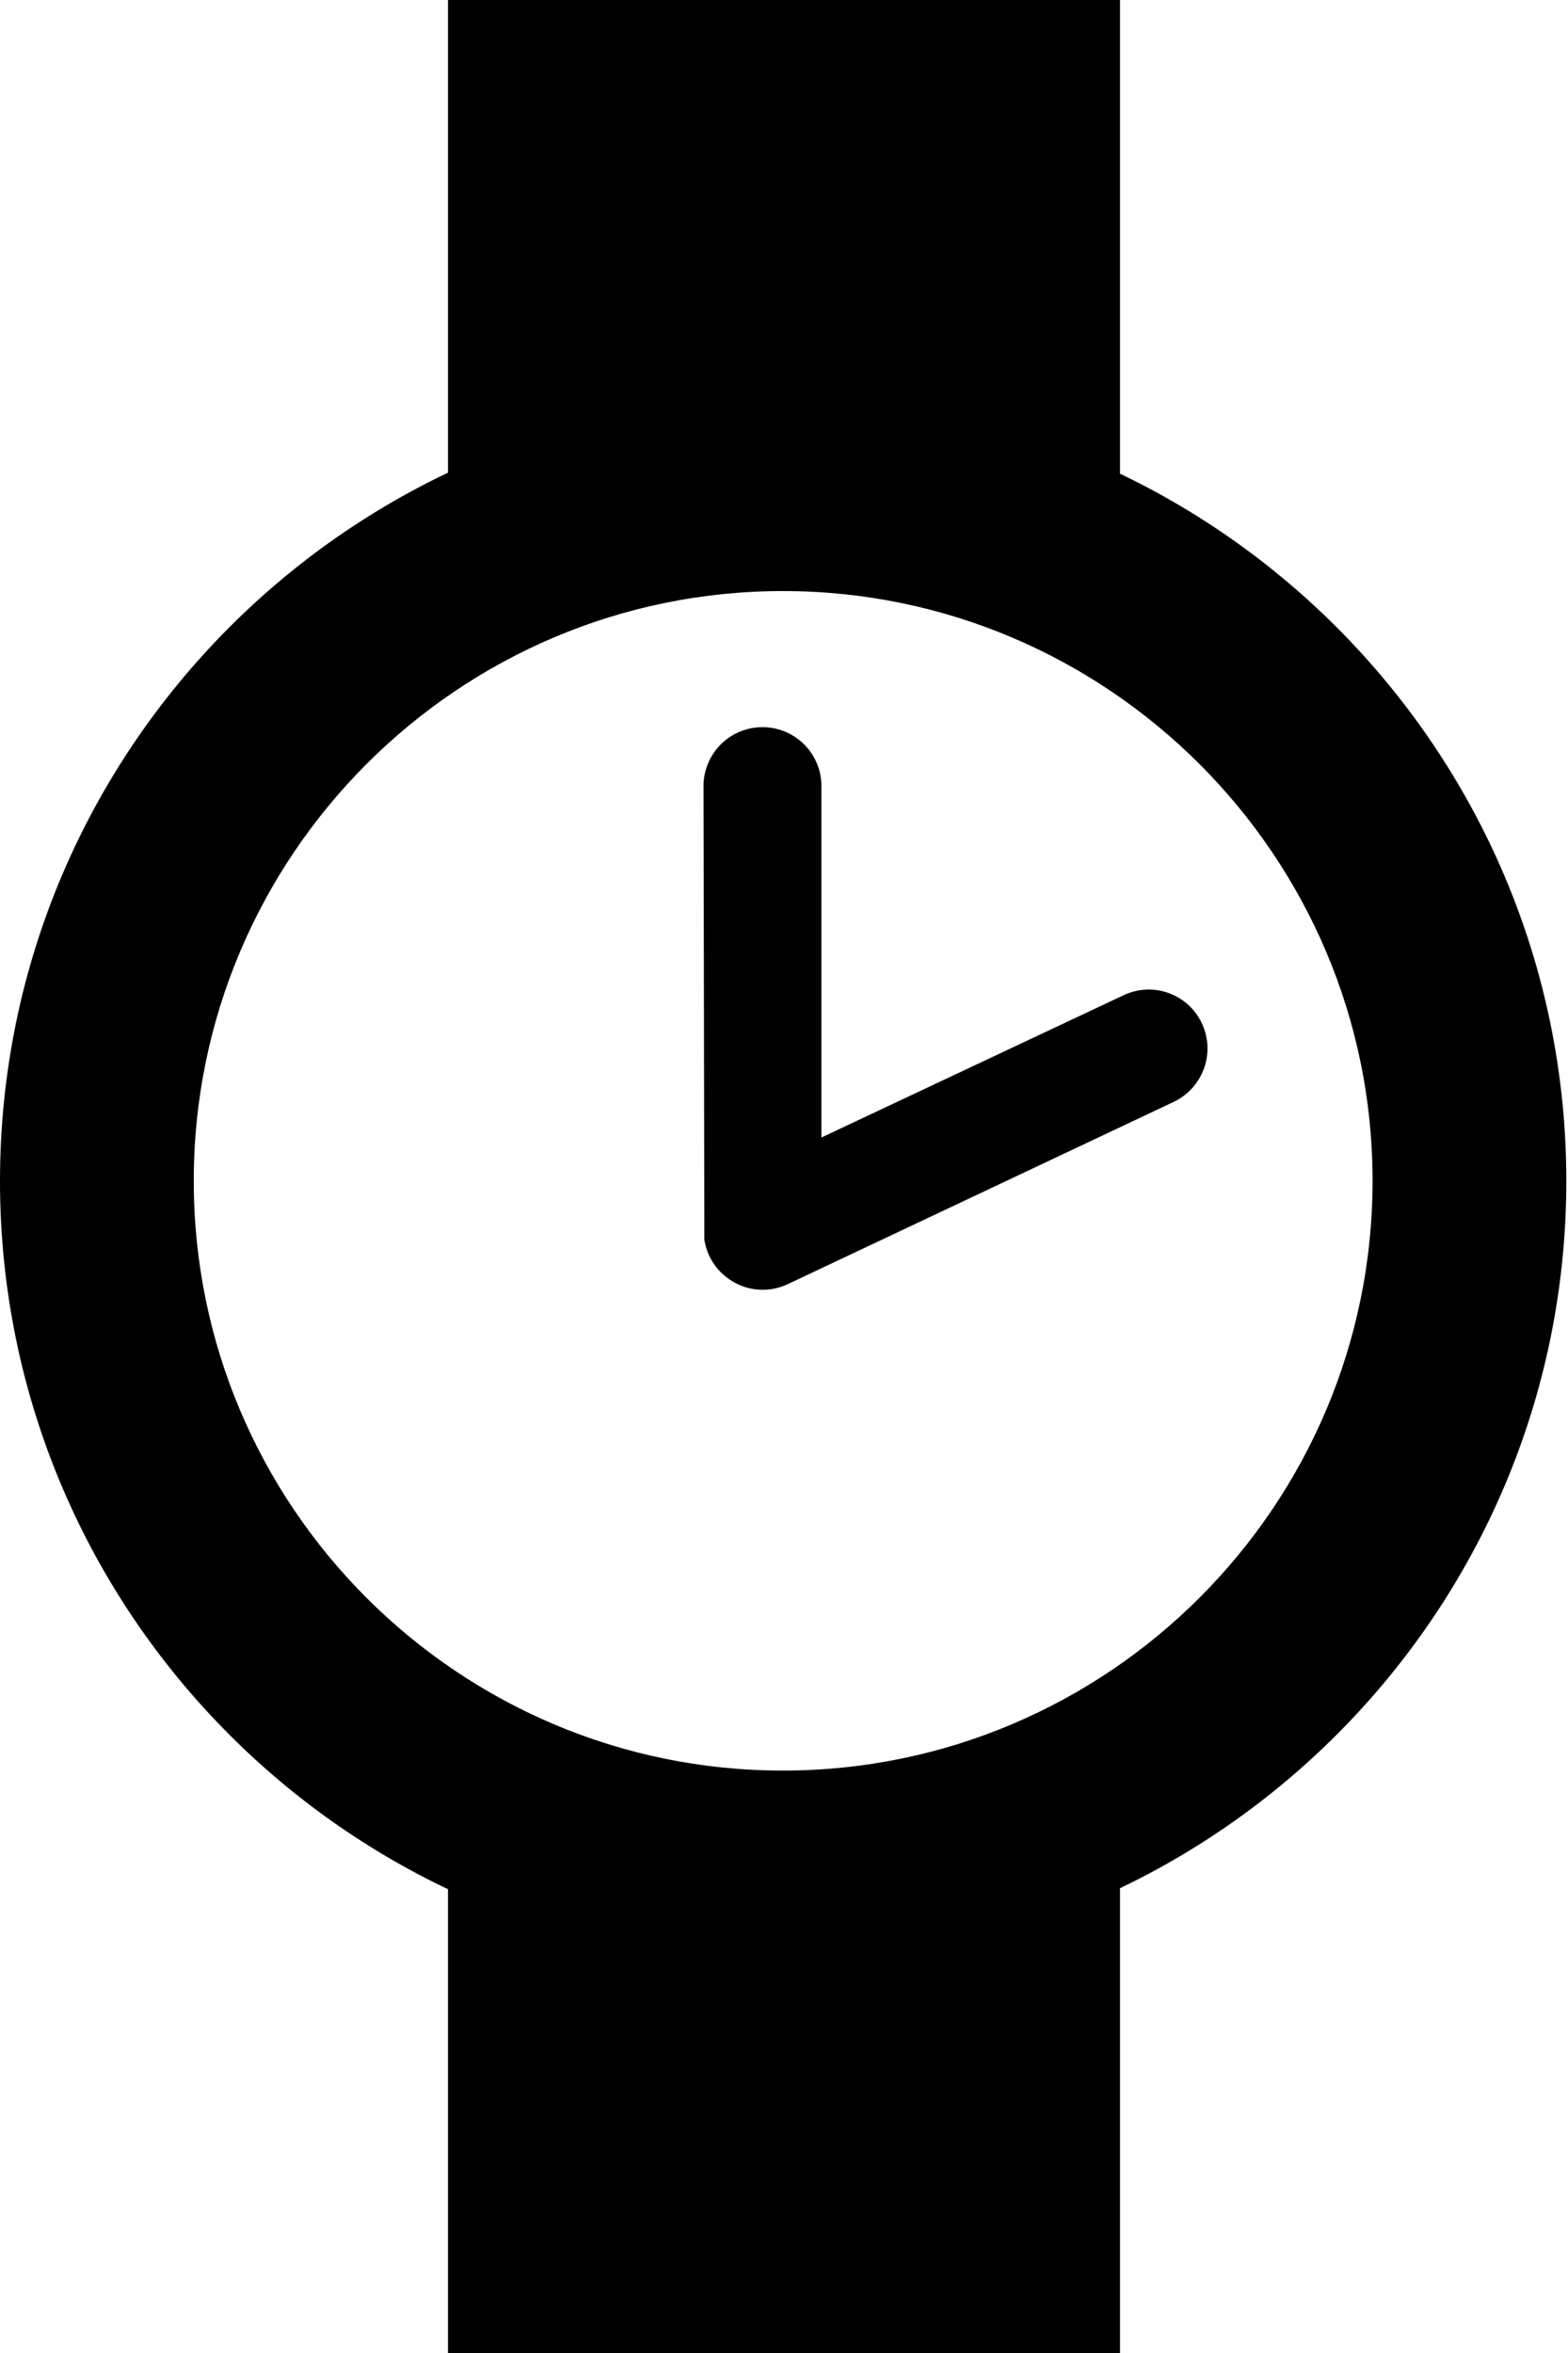 <svg xmlns="http://www.w3.org/2000/svg" viewBox="0 0 28 42">
    <title>Group</title>
    <path fill-rule="evenodd"
          d="M13.98 35.066C6.27 35.066 0 28.796 0 21.08 0 13.367 6.27 7.092 13.98 7.092s13.99 6.275 13.99 13.988c0 7.716-6.28 13.986-13.99 13.986zm0-3.462c5.802 0 10.53-4.72 10.53-10.528 0-5.798-4.73-10.526-10.53-10.526-5.803 0-10.52 4.728-10.52 10.526-.002 5.81 4.717 10.528 10.52 10.528z"/>
    <path fill-rule="evenodd"
          d="M14.053 22.927a1.04 1.04 0 0 1-1.005-.076 1.047 1.047 0 0 1-.47-.723L12.563 14a1.053 1.053 0 0 1 2.105 0v6.304l5.393-2.538a1.048 1.048 0 0 1 1.4.498c.25.53.02 1.154-.5 1.403l-6.905 3.26zM8 33h12v9H8zM8 0h12v9H8z"/>
</svg>
